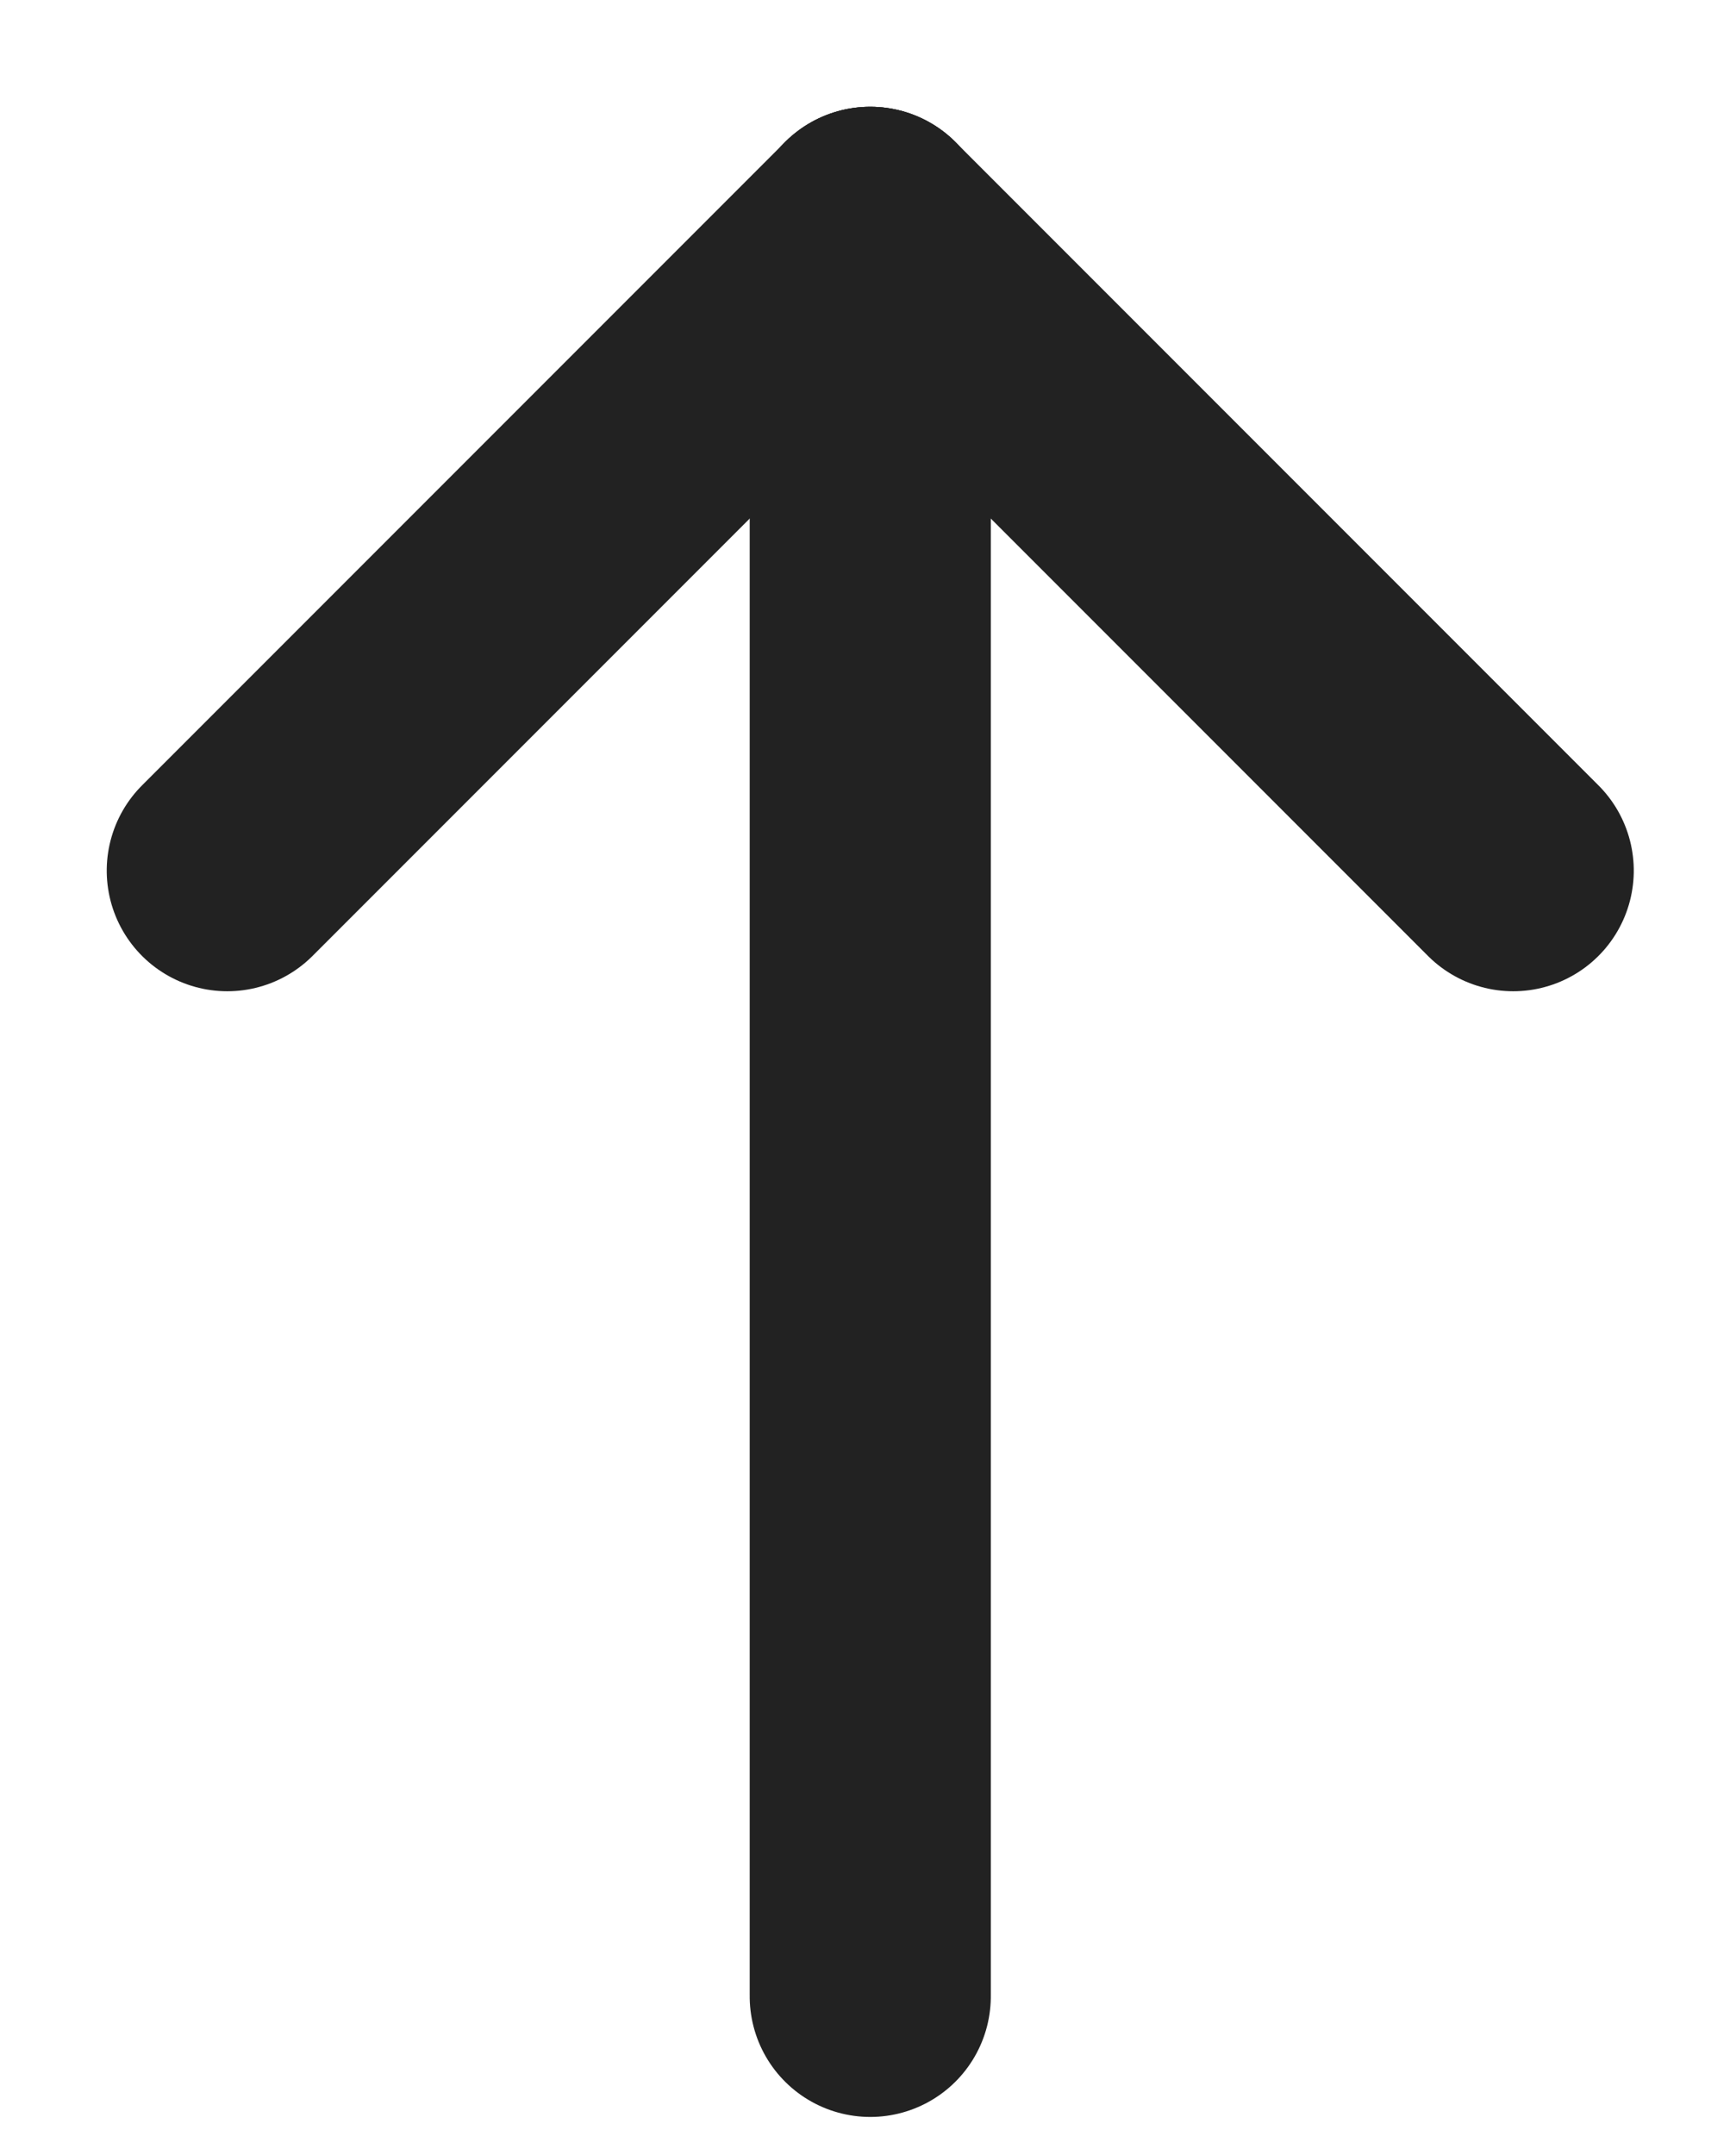 <?xml version="1.0" encoding="utf-8"?>
<!-- Generator: Adobe Illustrator 26.0.2, SVG Export Plug-In . SVG Version: 6.00 Build 0)  -->
<svg version="1.1" id="Layer_1" xmlns="http://www.w3.org/2000/svg" xmlns:xlink="http://www.w3.org/1999/xlink" x="0px" y="0px"
	 viewBox="0 0 10.8 13.4" style="enable-background:new 0 0 10.8 13.4;" xml:space="preserve">
<style type="text/css">
	.st0{fill:none;stroke:#222222;stroke-width:1.5;stroke-linecap:round;}
</style>
<g id="arrow" transform="translate(1.414 12.414) rotate(-90)">
	<line id="Line_1" class="st0" x1="11" y1="4" x2="0" y2="4"/>
	<line id="Line_2" class="st0" x1="7" y1="0" x2="11" y2="4"/>
	<line id="Line_3" class="st0" x1="7" y1="8" x2="11" y2="4"/>
</g>
</svg>
